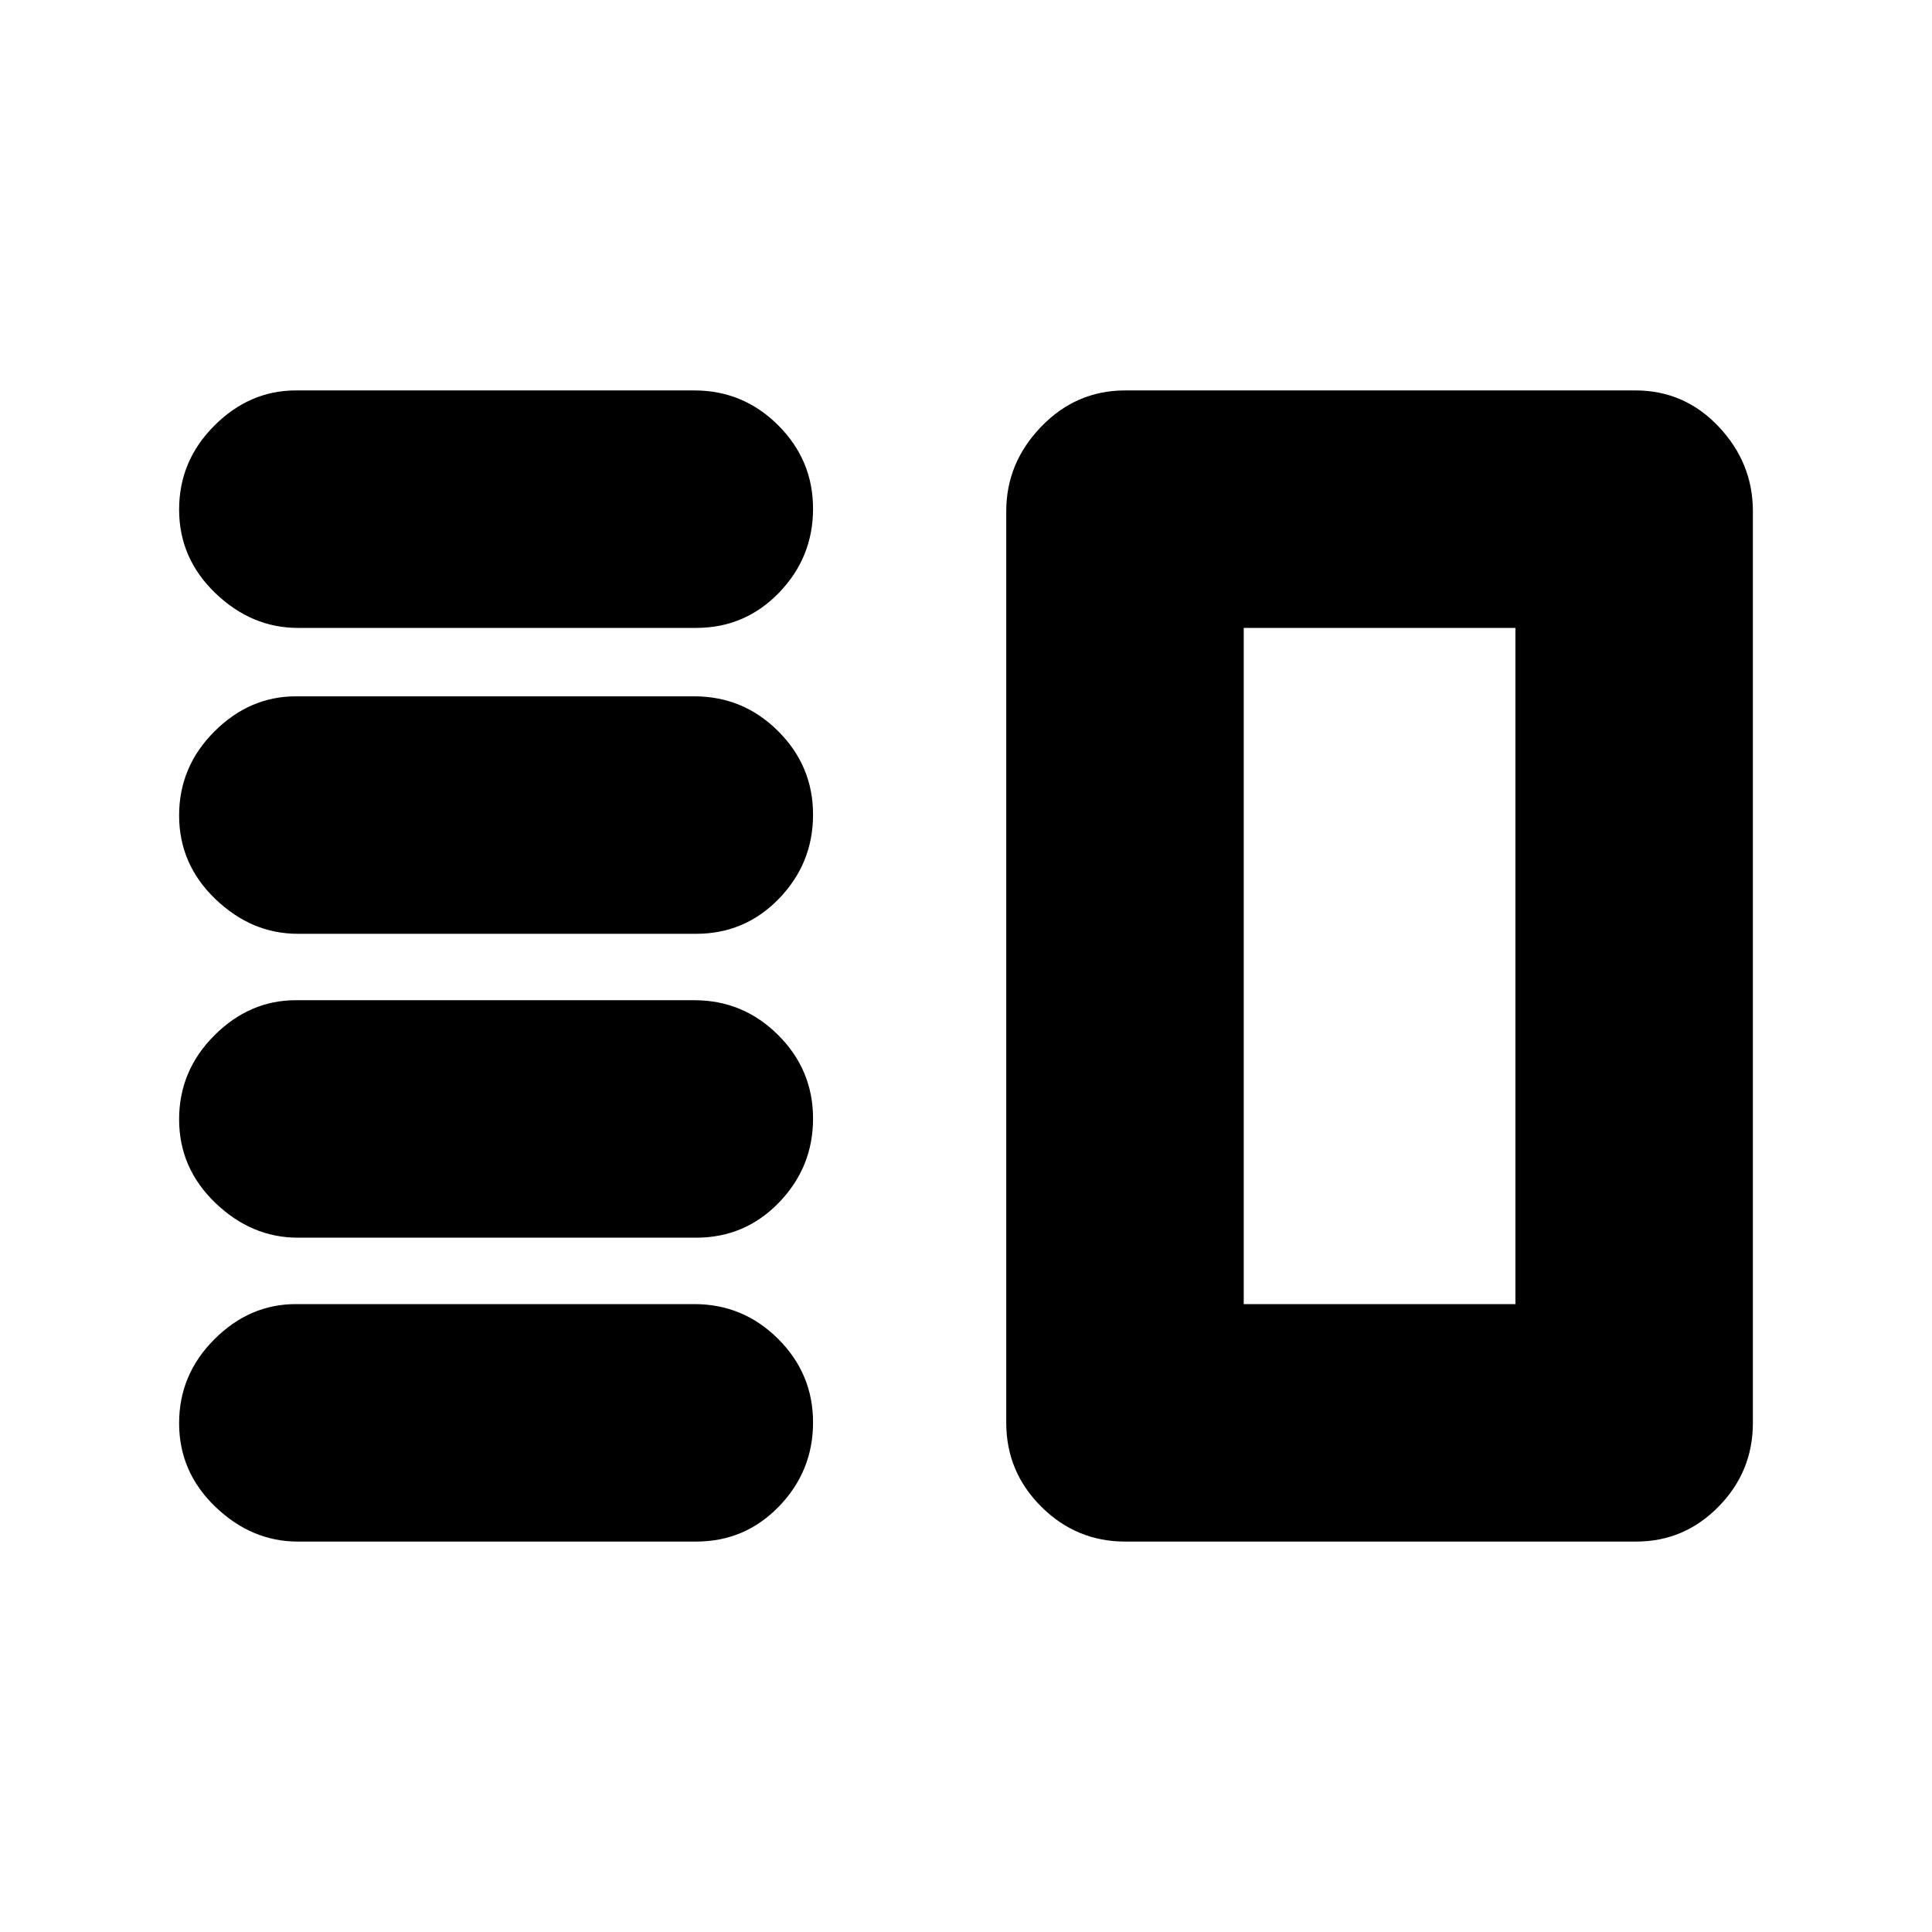 <svg xmlns="http://www.w3.org/2000/svg" height="20" viewBox="0 -960 960 960" width="20"><path d="M148-345q-23 0-41-17.289-18-17.29-18-41.5Q89-428 106.5-445.5T147-463h197.986q24.306 0 41.66 17.289Q404-428.421 404-404.211 404-380 387.1-362.5T345.9-345H148Zm0 151q-23 0-41-17.289-18-17.29-18-41.5Q89-277 106.5-294.5T147-312h197.986q24.306 0 41.66 17.289Q404-277.421 404-253.211 404-229 387.1-211.5T345.9-194H148Zm0-302q-23 0-41-17.289-18-17.29-18-41.5Q89-579 106.5-596.5T147-614h197.986q24.306 0 41.66 17.289Q404-579.421 404-555.211 404-531 387.1-513.5T345.9-496H148Zm0-152q-23 0-41-17.289-18-17.29-18-41.5Q89-731 106.5-748.5T147-766h197.986q24.306 0 41.66 17.289Q404-731.421 404-707.211 404-683 387.1-665.5T345.9-648H148Zm470 0v336-336Zm-58.857 454q-24.361 0-41.752-17.35Q500-228.7 500-253v-453q0-24 17.377-42t41.717-18H812.66Q837-766 854-748q17 18 17 42v453q0 24.3-17.062 41.65Q836.875-194 813-194H559.143ZM618-648v336h135v-336H618Z"/></svg>